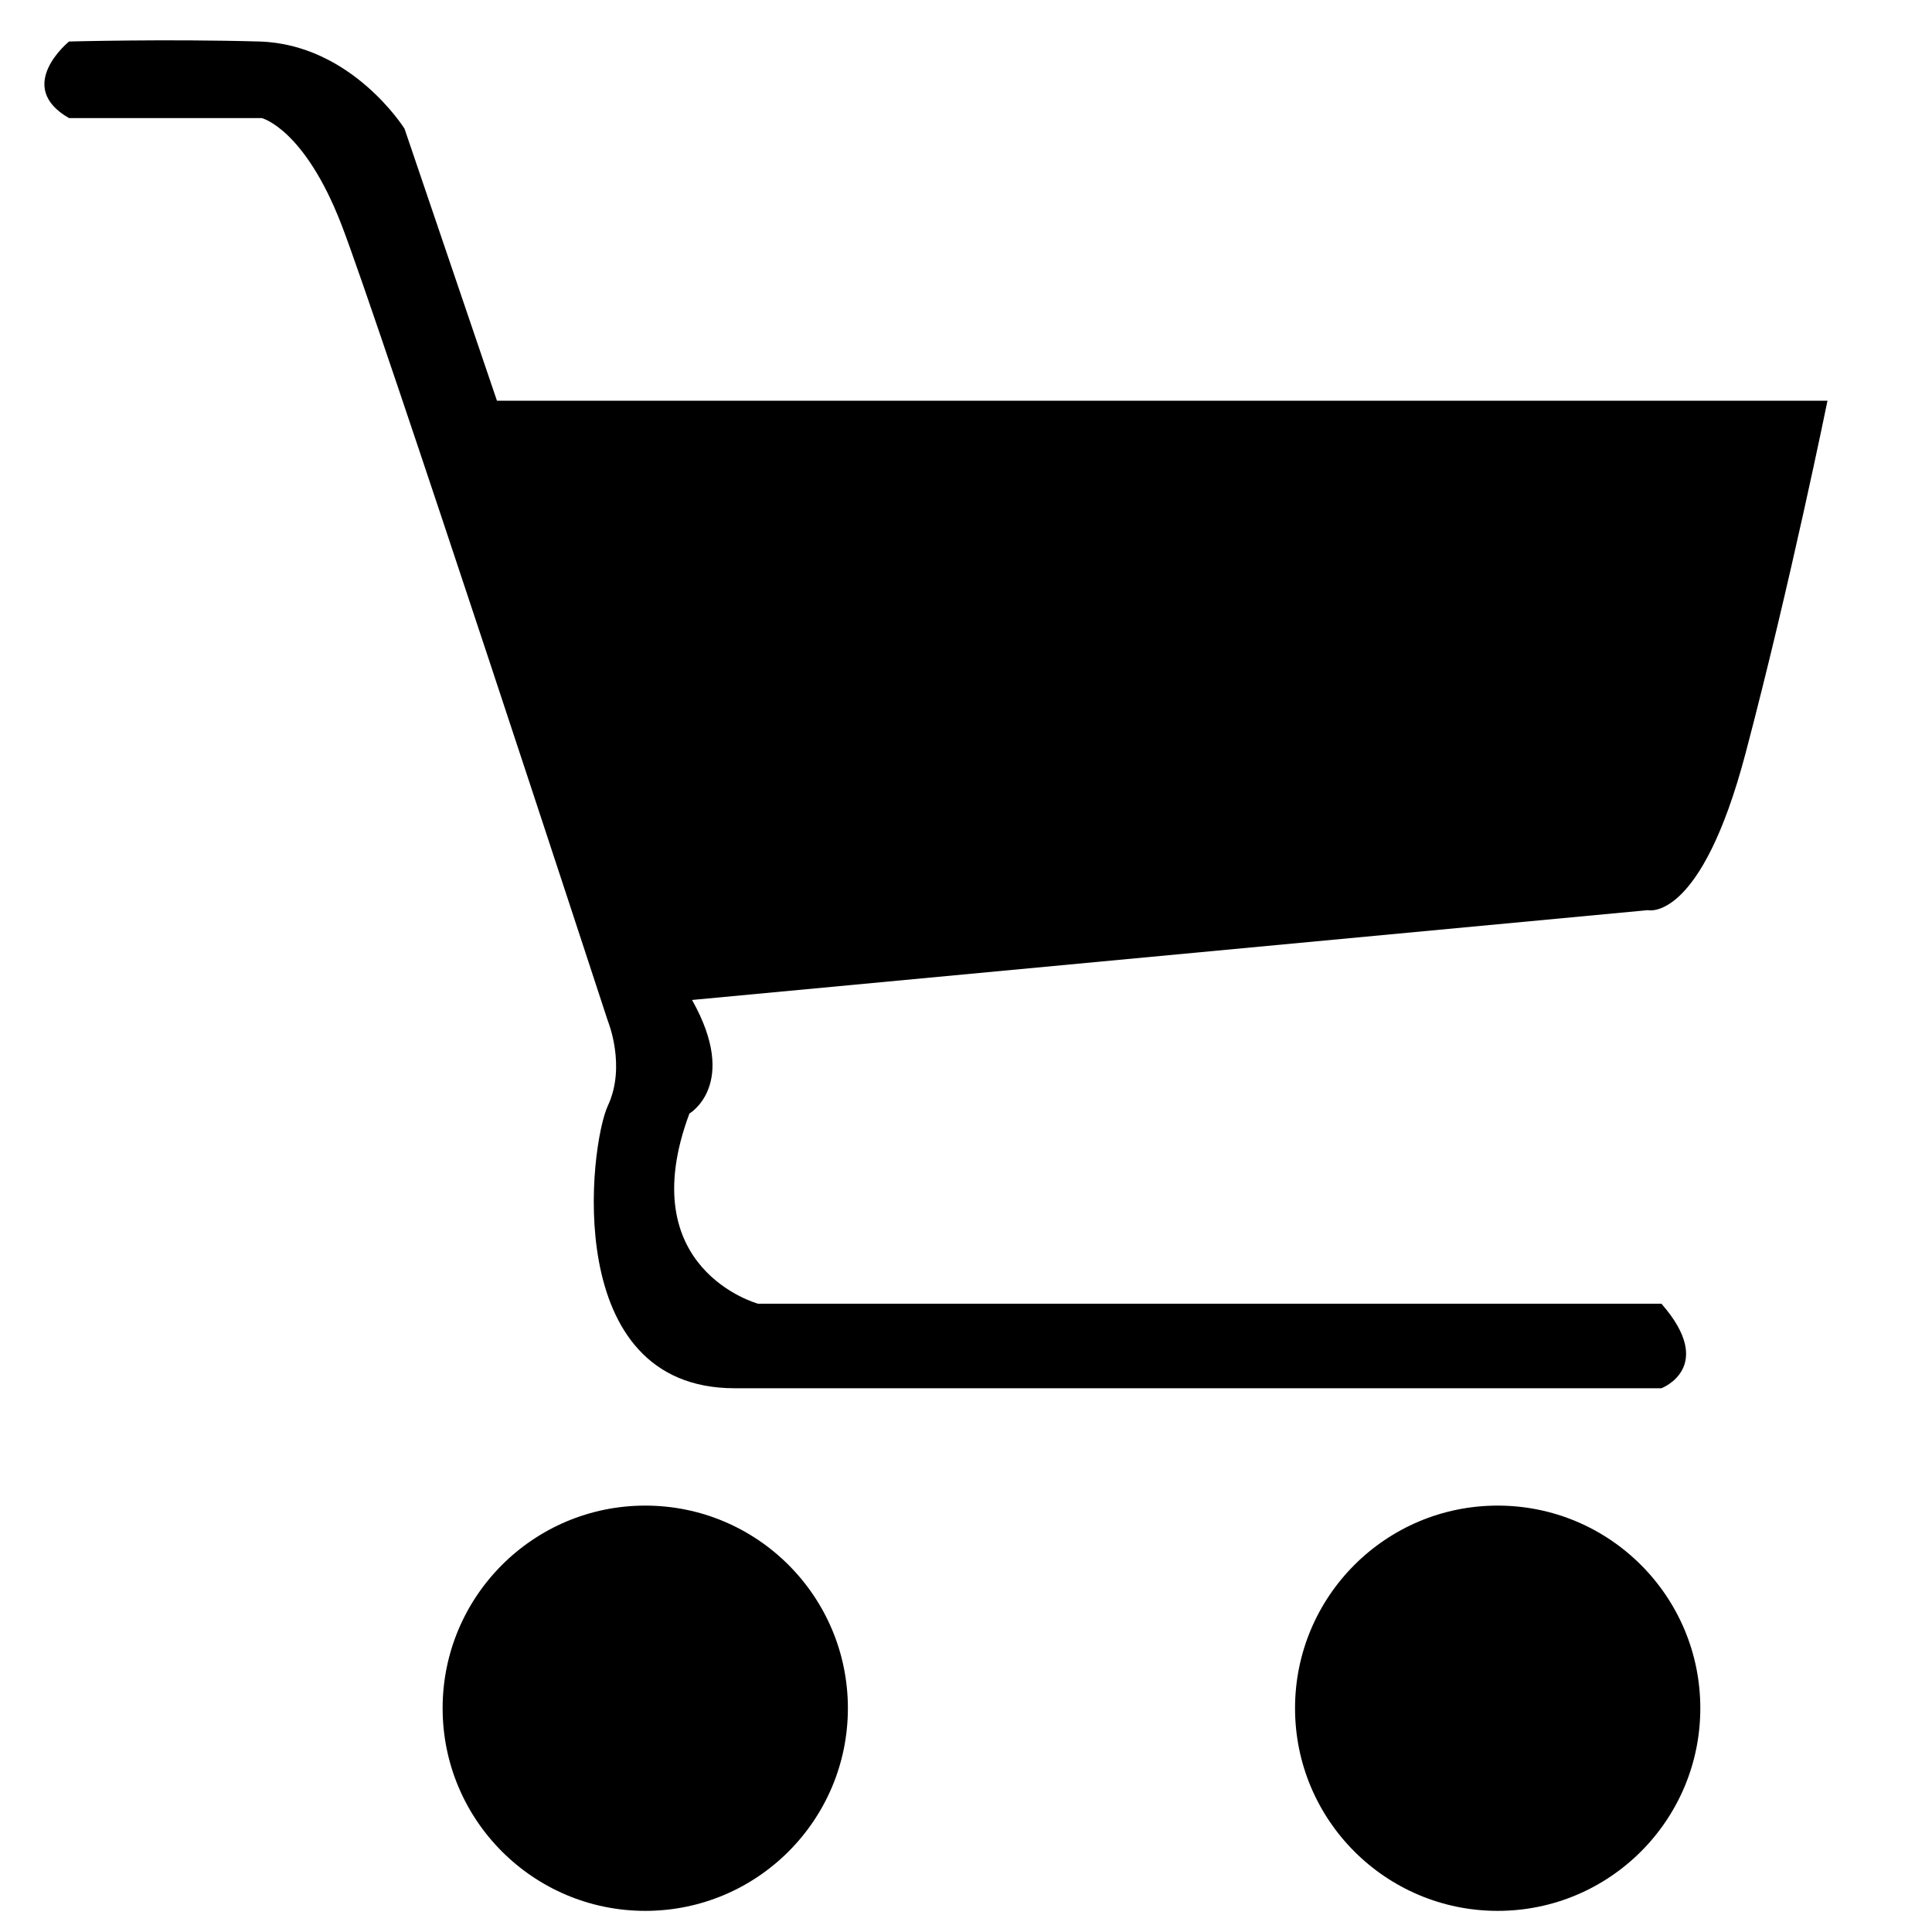 <?xml version="1.0" encoding="utf-8"?>
<!-- Generator: Adobe Illustrator 23.0.1, SVG Export Plug-In . SVG Version: 6.00 Build 0)  -->
<svg version="1.1" id="bold" xmlns="http://www.w3.org/2000/svg" xmlns:xlink="http://www.w3.org/1999/xlink" x="0px" y="0px"
	 viewBox="0 0 512 512" style="enable-background:new 0 0 512 512;" xml:space="preserve">
<g>
	<path d="M18.3,31.3h51.1c0,0,11.2,2.8,21,28s70.7,211.3,70.7,211.3s4.9,11.9,0,22.4c-4.9,10.5-12.6,74.9,33.6,74.9s245.6,0,245.6,0
		s14.7-5.6,0-22.4H200.9c0,0-33.6-9.1-18.2-50.4c0,0,13.3-7.7,0.7-30.1l253.3-23.8c0,0,14,3.5,25.9-41.6s21.7-93.4,21.7-93.4H131.7
		l-24.5-72.1c0,0-14-22.4-38.5-23.1c-24.5-0.7-50.4,0-50.4,0S3.6,22.9,18.3,31.3z"/>
	<circle cx="171" cy="452.7" r="53.7"/>
	<circle cx="396.9" cy="452.7" r="53.7"/>
</g>
</svg>
